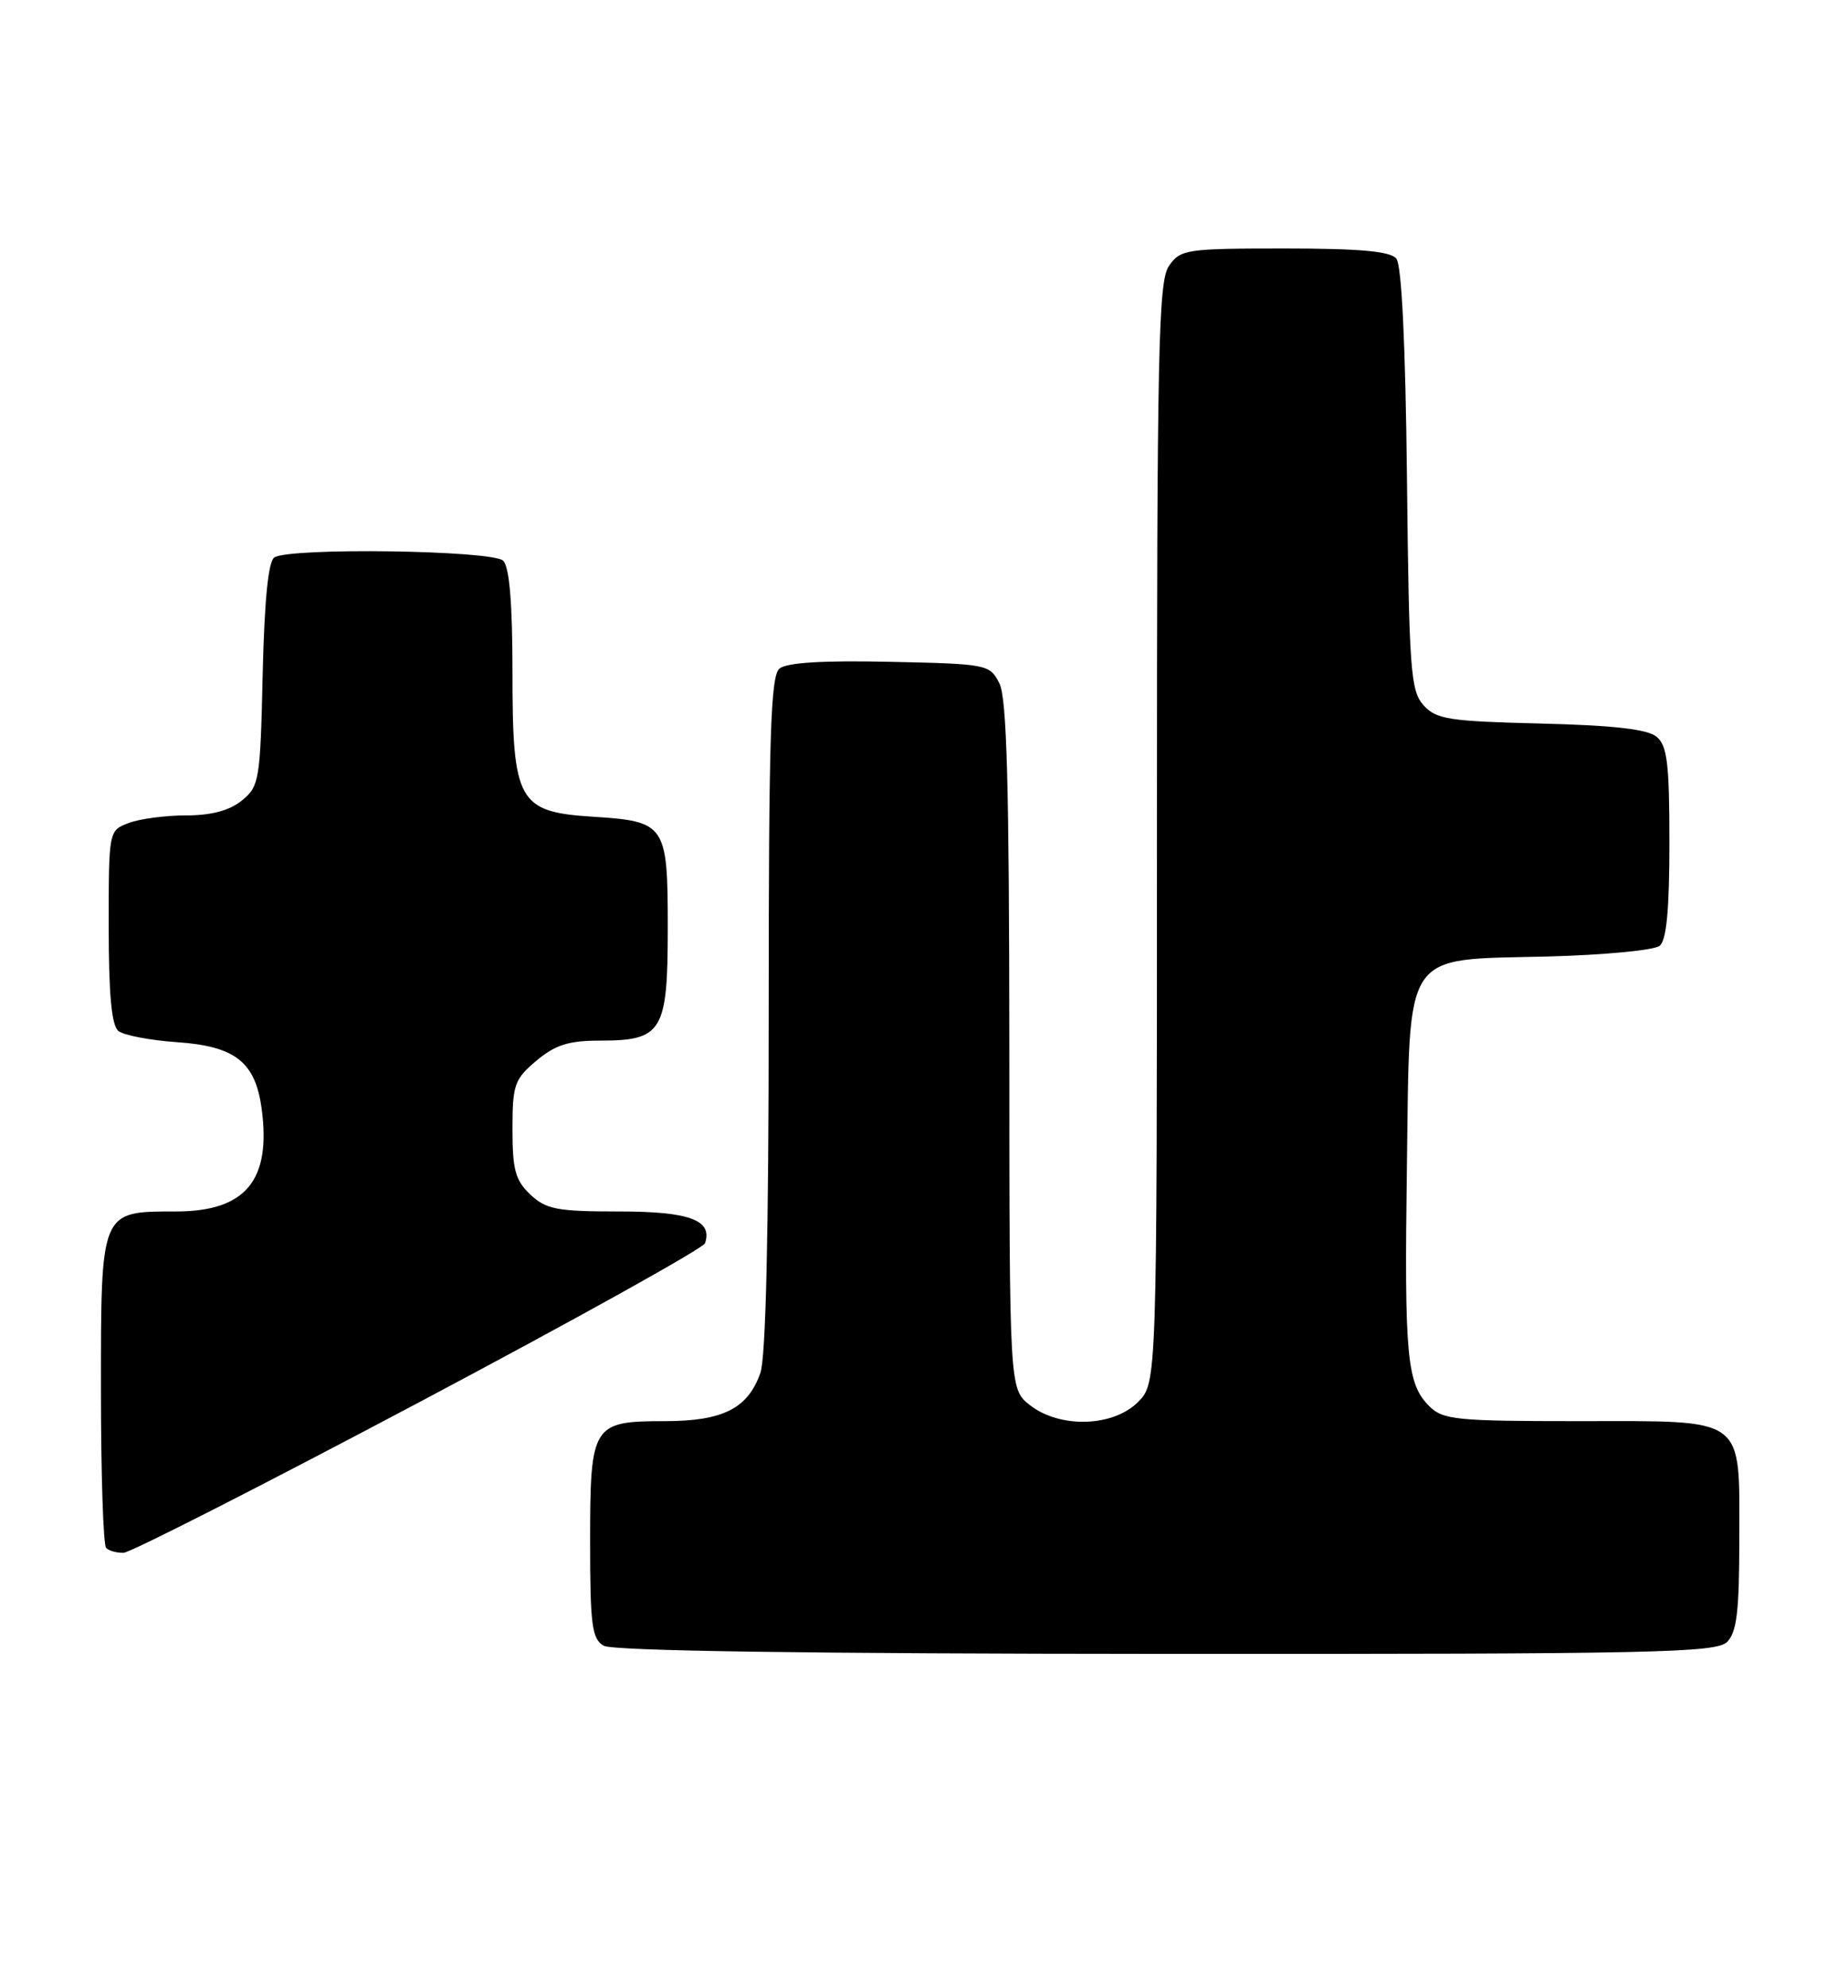 <?xml version="1.0" encoding="UTF-8" standalone="no"?>
<!DOCTYPE svg PUBLIC "-//W3C//DTD SVG 1.1//EN" "http://www.w3.org/Graphics/SVG/1.1/DTD/svg11.dtd" >
<svg xmlns="http://www.w3.org/2000/svg" xmlns:xlink="http://www.w3.org/1999/xlink" version="1.1" viewBox="0 0 238 256">
 <g >
 <path fill="currentColor"
d=" M 222.43 211.43 C 223.68 210.18 224.00 207.47 224.00 198.26 C 224.00 182.19 225.10 183.00 203.35 183.00 C 187.50 183.00 185.83 182.83 184.06 181.06 C 181.18 178.18 180.85 174.67 181.19 150.28 C 181.59 121.95 180.46 123.64 199.27 123.17 C 206.55 122.98 213.06 122.36 213.75 121.79 C 214.63 121.07 215.00 117.09 215.00 108.50 C 215.00 98.33 214.72 96.01 213.35 94.87 C 212.18 93.90 207.81 93.40 198.44 93.17 C 186.62 92.88 184.97 92.63 183.34 90.82 C 181.67 88.98 181.47 86.34 181.20 61.69 C 181.01 44.26 180.52 34.13 179.83 33.30 C 179.05 32.35 175.12 32.00 165.43 32.00 C 152.80 32.00 152.03 32.11 150.56 34.22 C 149.18 36.18 149.00 44.79 149.00 107.27 C 149.00 178.09 149.00 178.09 146.55 180.55 C 143.33 183.76 136.48 183.95 132.63 180.93 C 130.00 178.85 130.00 178.85 129.99 134.68 C 129.97 101.10 129.67 89.90 128.71 88.00 C 127.47 85.55 127.17 85.49 114.61 85.22 C 106.00 85.03 101.32 85.32 100.39 86.09 C 99.24 87.04 99.00 94.80 99.00 130.47 C 99.00 158.72 98.63 174.77 97.93 176.78 C 96.33 181.37 93.10 183.00 85.61 183.00 C 76.27 183.00 76.00 183.44 76.00 198.52 C 76.00 209.26 76.23 211.04 77.75 211.92 C 78.89 212.59 104.03 212.95 150.18 212.97 C 213.12 213.00 221.03 212.83 222.43 211.43 Z  M 53.96 180.58 C 74.01 169.95 90.59 160.73 90.80 160.09 C 91.80 157.10 88.80 156.00 79.69 156.00 C 71.76 156.00 70.34 155.73 68.31 153.83 C 66.37 152.00 66.00 150.64 66.00 145.41 C 66.00 139.68 66.25 138.97 69.08 136.59 C 71.51 134.55 73.23 134.00 77.25 134.00 C 85.31 134.00 86.00 132.86 86.00 119.47 C 86.00 106.16 85.74 105.77 76.38 105.17 C 66.72 104.56 66.00 103.27 66.00 86.57 C 66.00 77.66 65.61 73.01 64.80 72.20 C 63.46 70.86 37.36 70.48 35.33 71.78 C 34.55 72.27 34.05 77.33 33.83 86.85 C 33.52 100.51 33.39 101.27 31.14 103.09 C 29.55 104.38 27.21 105.00 23.95 105.00 C 21.30 105.00 17.98 105.44 16.57 105.98 C 14.00 106.95 14.00 106.96 14.00 119.35 C 14.00 128.07 14.37 132.05 15.25 132.76 C 15.94 133.31 19.33 133.96 22.79 134.20 C 30.31 134.72 32.89 136.75 33.70 142.79 C 34.94 152.03 31.61 156.00 22.64 156.00 C 12.91 156.00 13.00 155.79 13.00 178.99 C 13.00 189.81 13.30 198.97 13.67 199.33 C 14.03 199.70 15.05 199.98 15.92 199.95 C 16.79 199.93 33.91 191.21 53.96 180.58 Z "/>
</g>
</svg>